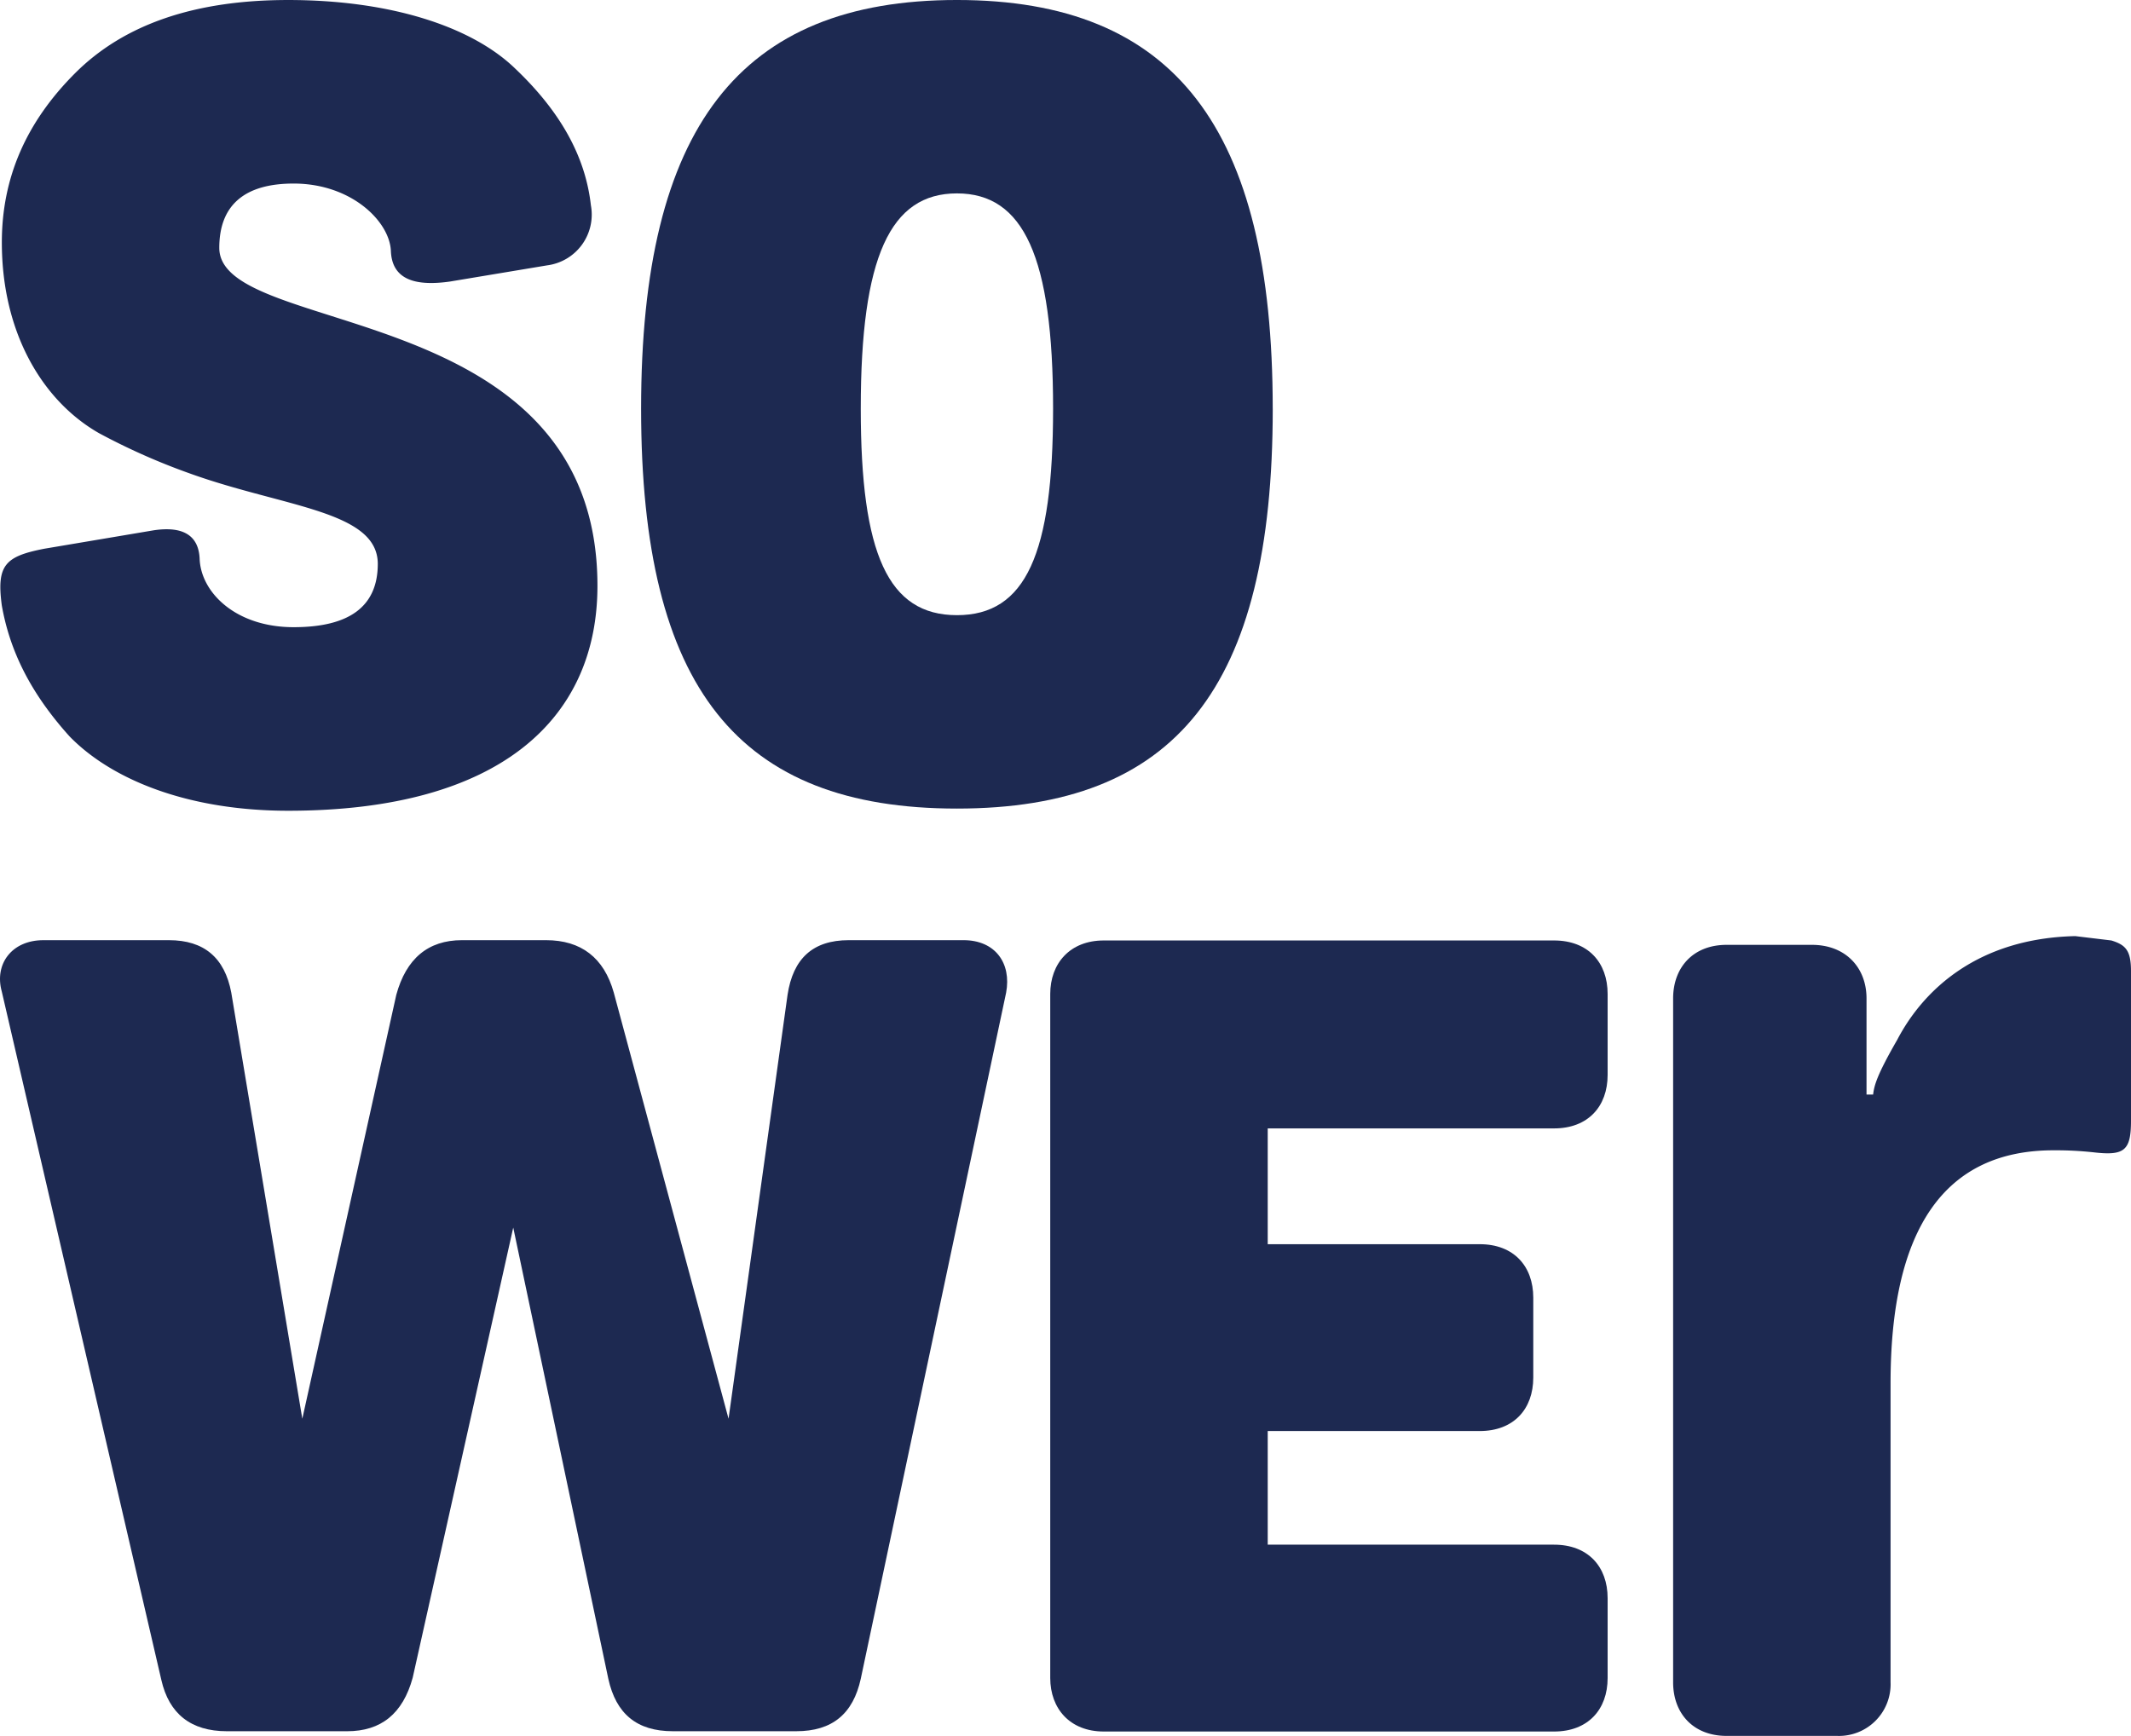 <svg xmlns="http://www.w3.org/2000/svg" width="293.944" height="239.493" viewBox="0 0 293.944 239.493"><g transform="translate(-264.084 -159.124)"><g transform="translate(264.084 159.123)"><path d="M339.045,277.713c1.059,4.824,3.92,7.236,8.894,7.236h17.035c4.974,0,7.841-2.412,8.894-7.236l20.051-94.664c.754-4.07-1.508-7.236-5.878-7.236H372.209c-4.974,0-7.685,2.562-8.439,7.536l-8.14,58.489L339.8,183.049c-1.353-4.824-4.519-7.236-9.343-7.236H318.85c-4.675,0-7.691,2.562-9.05,7.536l-12.964,58.489-9.8-58.788q-1.356-7.236-8.589-7.236H261.116c-4.375,0-6.787,3.316-5.734,7.087l22.008,94.969c1.059,4.669,4.07,7.081,9.05,7.081h16.579c4.674,0,7.685-2.412,9.044-7.386l13.868-62.1Z" transform="translate(-255.136 -46.102)" fill="#1d2951" fill-rule="evenodd"/><path d="M339.544,243.5c4.674,0,7.386-3.016,7.386-7.386V225.109c0-4.369-2.712-7.386-7.386-7.386H310.3V201.748h39.5c4.669,0,7.386-3.016,7.386-7.386V183.206c0-4.369-2.717-7.386-7.386-7.386H287.687c-4.674,0-7.386,3.166-7.386,7.386V277.57c0,4.22,2.712,7.386,7.386,7.386H349.8c4.669,0,7.386-3.017,7.386-7.386V266.564c0-4.369-2.717-7.386-7.386-7.386H310.3V243.5Z" transform="translate(-135.434 -46.068)" fill="#1d2951" fill-rule="evenodd"/><g transform="translate(0.044)"><path d="M317.833,286.06a7.123,7.123,0,0,0,7.386-7.386v-41.3c0-21.4,7.541-32.105,22.463-32.105a48.234,48.234,0,0,1,5.728.3c4.07.449,4.974-.3,4.974-4.375V180.539c0-2.861-.754-3.615-2.711-4.22l-4.974-.6c-13.419.3-20.955,7.386-24.57,14.323-2.867,4.974-3.166,6.327-3.316,7.536h-.91V184.31c0-4.22-2.861-7.386-7.536-7.386H302.612c-4.675,0-7.386,3.166-7.386,7.386v94.365c0,4.22,2.711,7.386,7.386,7.386Z" transform="translate(-64.484 -46.568)" fill="#1d2951" fill-rule="evenodd"/><path d="M295.6,239.811c-7.99,0-12.814-4.8-12.964-9.476-.15-3.16-2.262-4.5-6.332-3.891l-15.071,2.539c-5.429,1.053-6.632,2.257-5.883,7.835,1.059,6.01,3.771,11.882,9.349,18.065,5.878,6.033,16.43,10.253,30.148,10.253,29.394,0,42.663-12.815,42.663-31.029,0-39.871-52.162-34.143-52.162-46.63,0-5.878,3.471-8.871,10.252-8.871,7.99,0,13.264,5.25,13.419,9.32.15,3.621,2.861,4.951,8.14,4.2l13.413-2.234a7.061,7.061,0,0,0,6.033-8.29c-.754-6.758-4.226-12.941-10.4-18.819-6.033-5.878-17.339-9.5-31.357-9.5-12.815,0-22.613,3.316-29.394,10.1s-10.1,14.467-10.1,23.338c0,12.636,5.734,21.956,13.419,26.331a89.869,89.869,0,0,0,12.51,5.55c12.964,4.674,25.928,5.129,25.928,12.486C307.2,236.967,303.282,239.811,295.6,239.811Z" transform="translate(-255.144 -153.281)" fill="#1d2951" fill-rule="evenodd"/><path d="M357.625,209.663c0-38.743-13.563-56.382-43.561-56.382S270.5,170.92,270.5,209.663c0,38.588,13.419,55.173,43.567,55.173s43.561-16.585,43.561-55.173Zm-56.825,0c0-20.955,4.064-29.7,13.264-29.7s13.264,8.745,13.264,29.7c0,20.045-3.765,28.49-13.264,28.49S300.8,229.708,300.8,209.663Z" transform="translate(-182.113 -153.281)" fill="#1d2951" fill-rule="evenodd"/></g></g></g></svg>